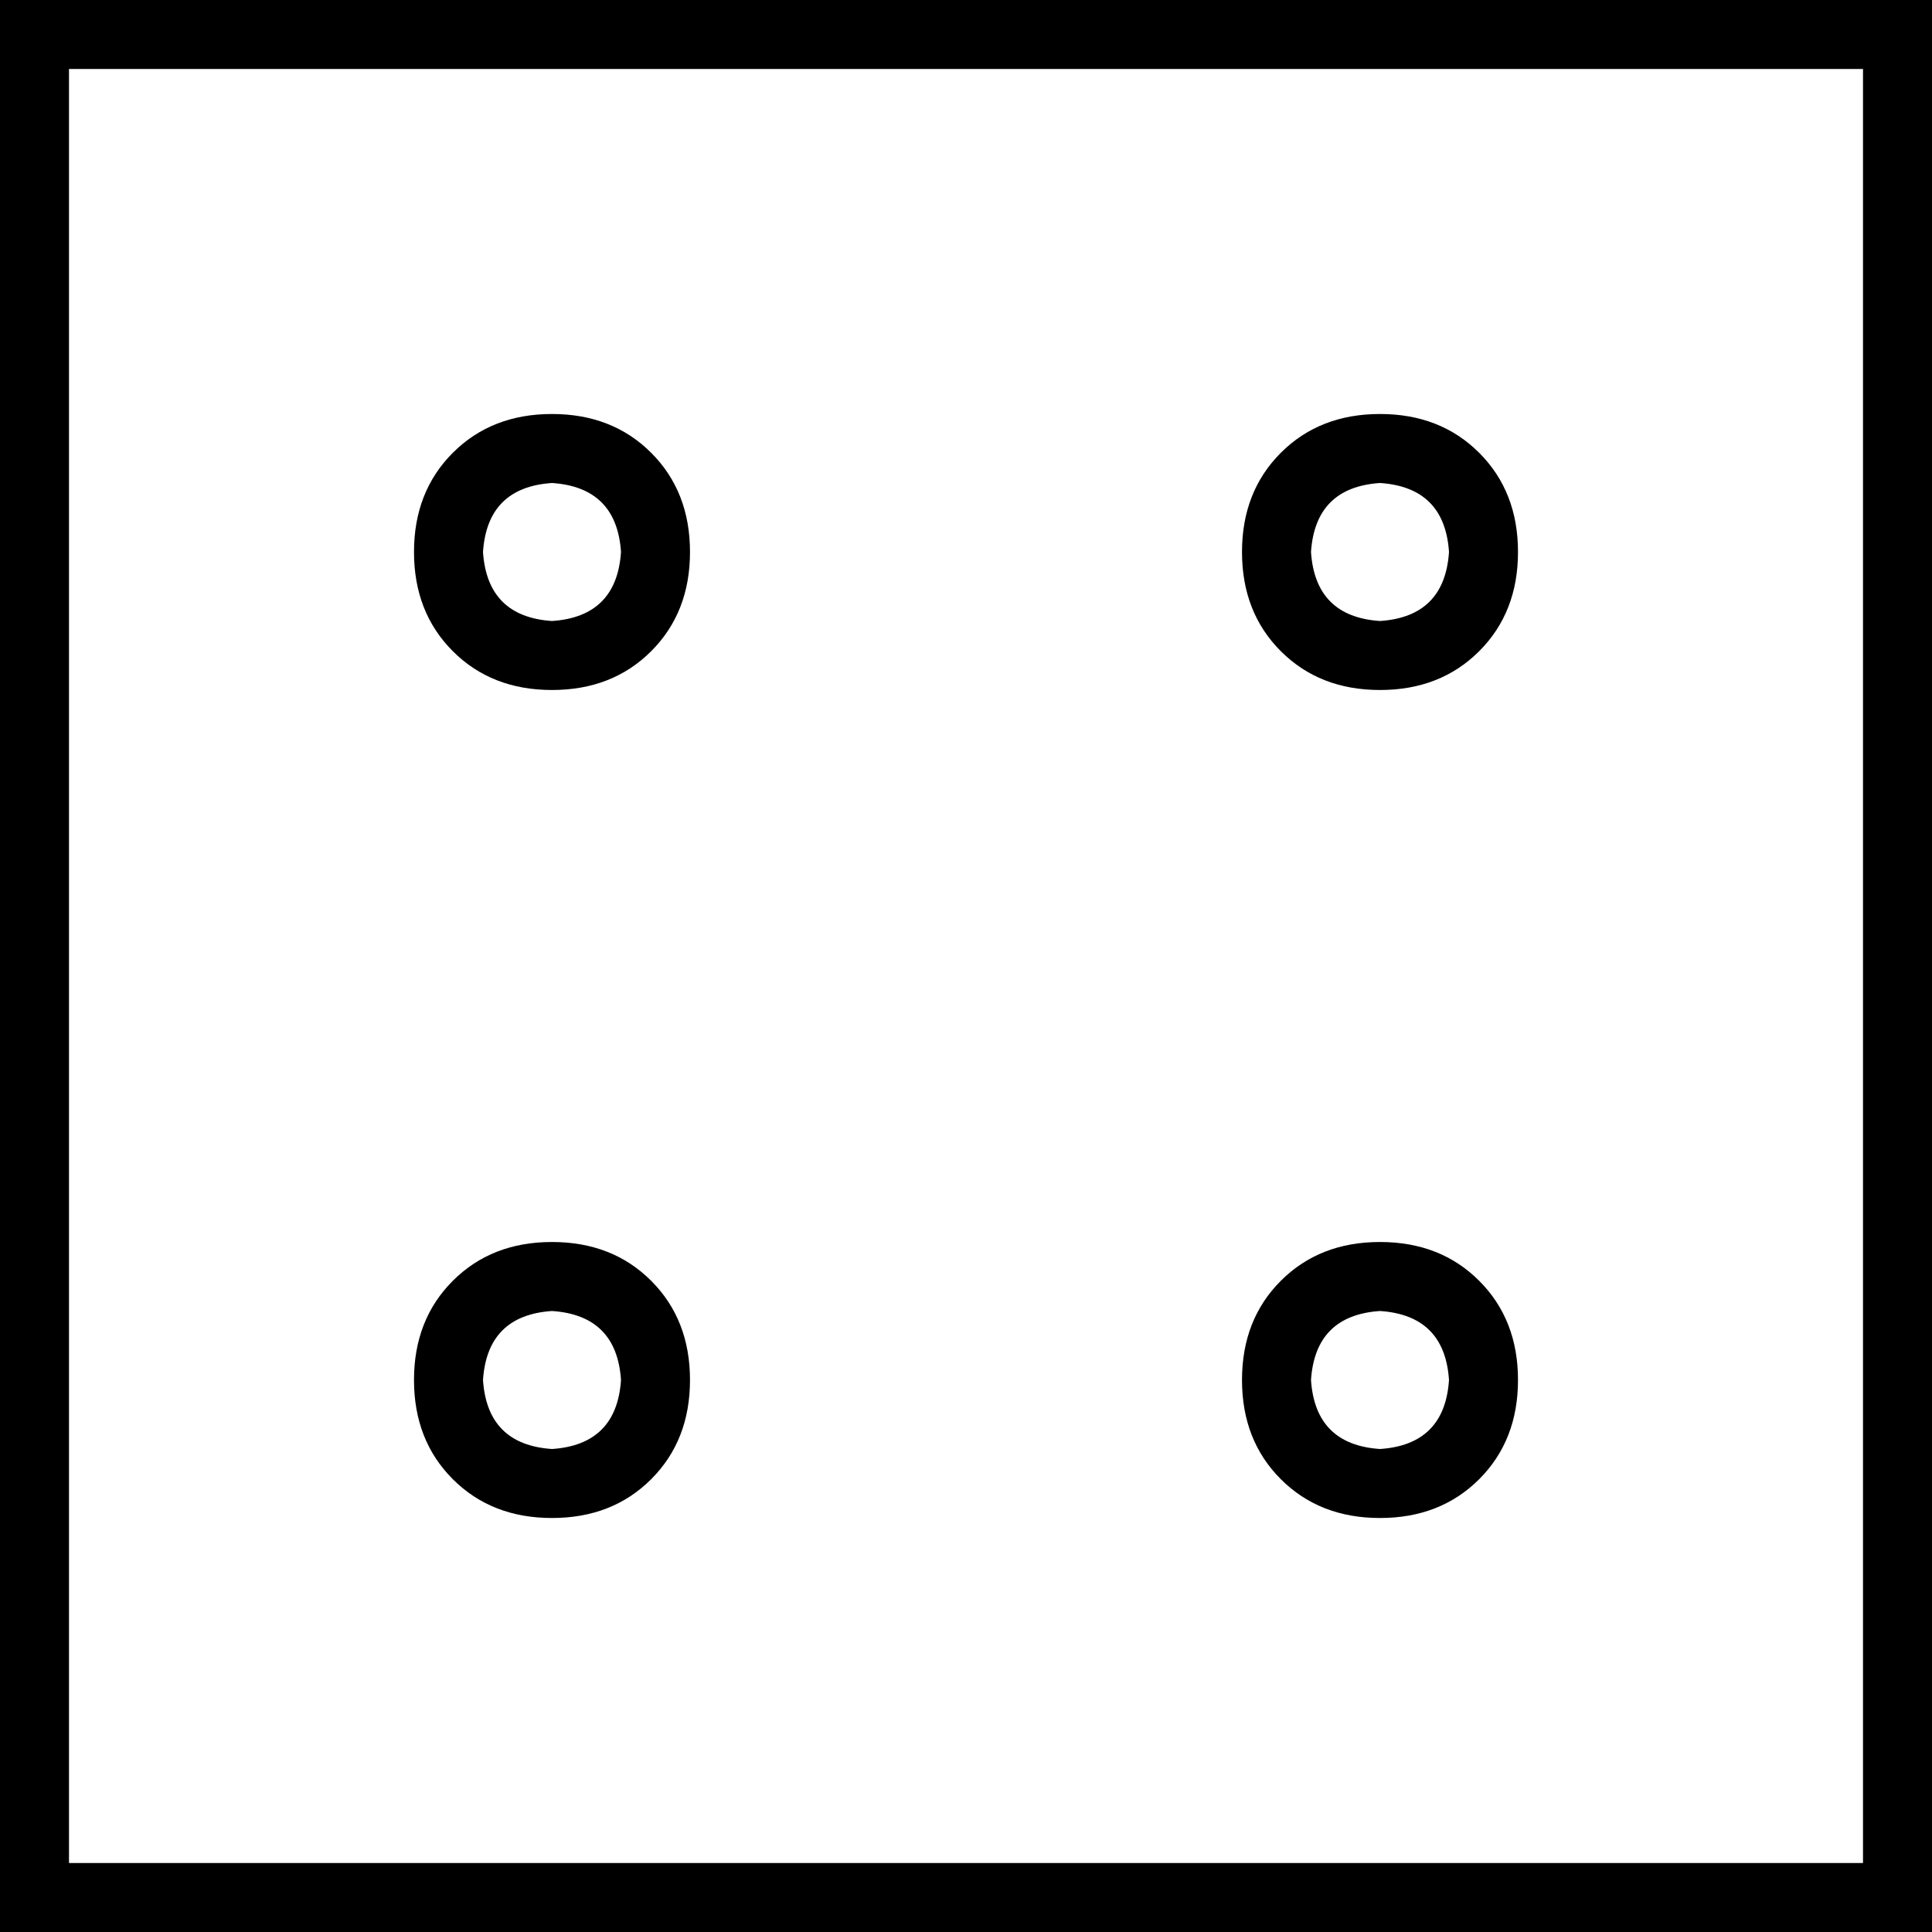 <svg xmlns="http://www.w3.org/2000/svg" viewBox="0 0 448 448">
  <path d="M 432 16 L 432 432 L 432 16 L 432 432 L 16 432 L 16 432 L 16 16 L 16 16 L 432 16 L 432 16 Z M 16 0 L 0 0 L 16 0 L 0 0 L 0 16 L 0 16 L 0 432 L 0 432 L 0 448 L 0 448 L 16 448 L 448 448 L 448 432 L 448 432 L 448 16 L 448 16 L 448 0 L 448 0 L 432 0 L 16 0 Z M 128 112 Q 143 113 144 128 Q 143 143 128 144 Q 113 143 112 128 Q 113 113 128 112 L 128 112 Z M 128 160 Q 142 160 151 151 L 151 151 L 151 151 Q 160 142 160 128 Q 160 114 151 105 Q 142 96 128 96 Q 114 96 105 105 Q 96 114 96 128 Q 96 142 105 151 Q 114 160 128 160 L 128 160 Z M 112 320 Q 113 305 128 304 Q 143 305 144 320 Q 143 335 128 336 Q 113 335 112 320 L 112 320 Z M 160 320 Q 160 306 151 297 L 151 297 L 151 297 Q 142 288 128 288 Q 114 288 105 297 Q 96 306 96 320 Q 96 334 105 343 Q 114 352 128 352 Q 142 352 151 343 Q 160 334 160 320 L 160 320 Z M 320 112 Q 335 113 336 128 Q 335 143 320 144 Q 305 143 304 128 Q 305 113 320 112 L 320 112 Z M 320 160 Q 334 160 343 151 L 343 151 L 343 151 Q 352 142 352 128 Q 352 114 343 105 Q 334 96 320 96 Q 306 96 297 105 Q 288 114 288 128 Q 288 142 297 151 Q 306 160 320 160 L 320 160 Z M 304 320 Q 305 305 320 304 Q 335 305 336 320 Q 335 335 320 336 Q 305 335 304 320 L 304 320 Z M 352 320 Q 352 306 343 297 L 343 297 L 343 297 Q 334 288 320 288 Q 306 288 297 297 Q 288 306 288 320 Q 288 334 297 343 Q 306 352 320 352 Q 334 352 343 343 Q 352 334 352 320 L 352 320 Z" />
</svg>